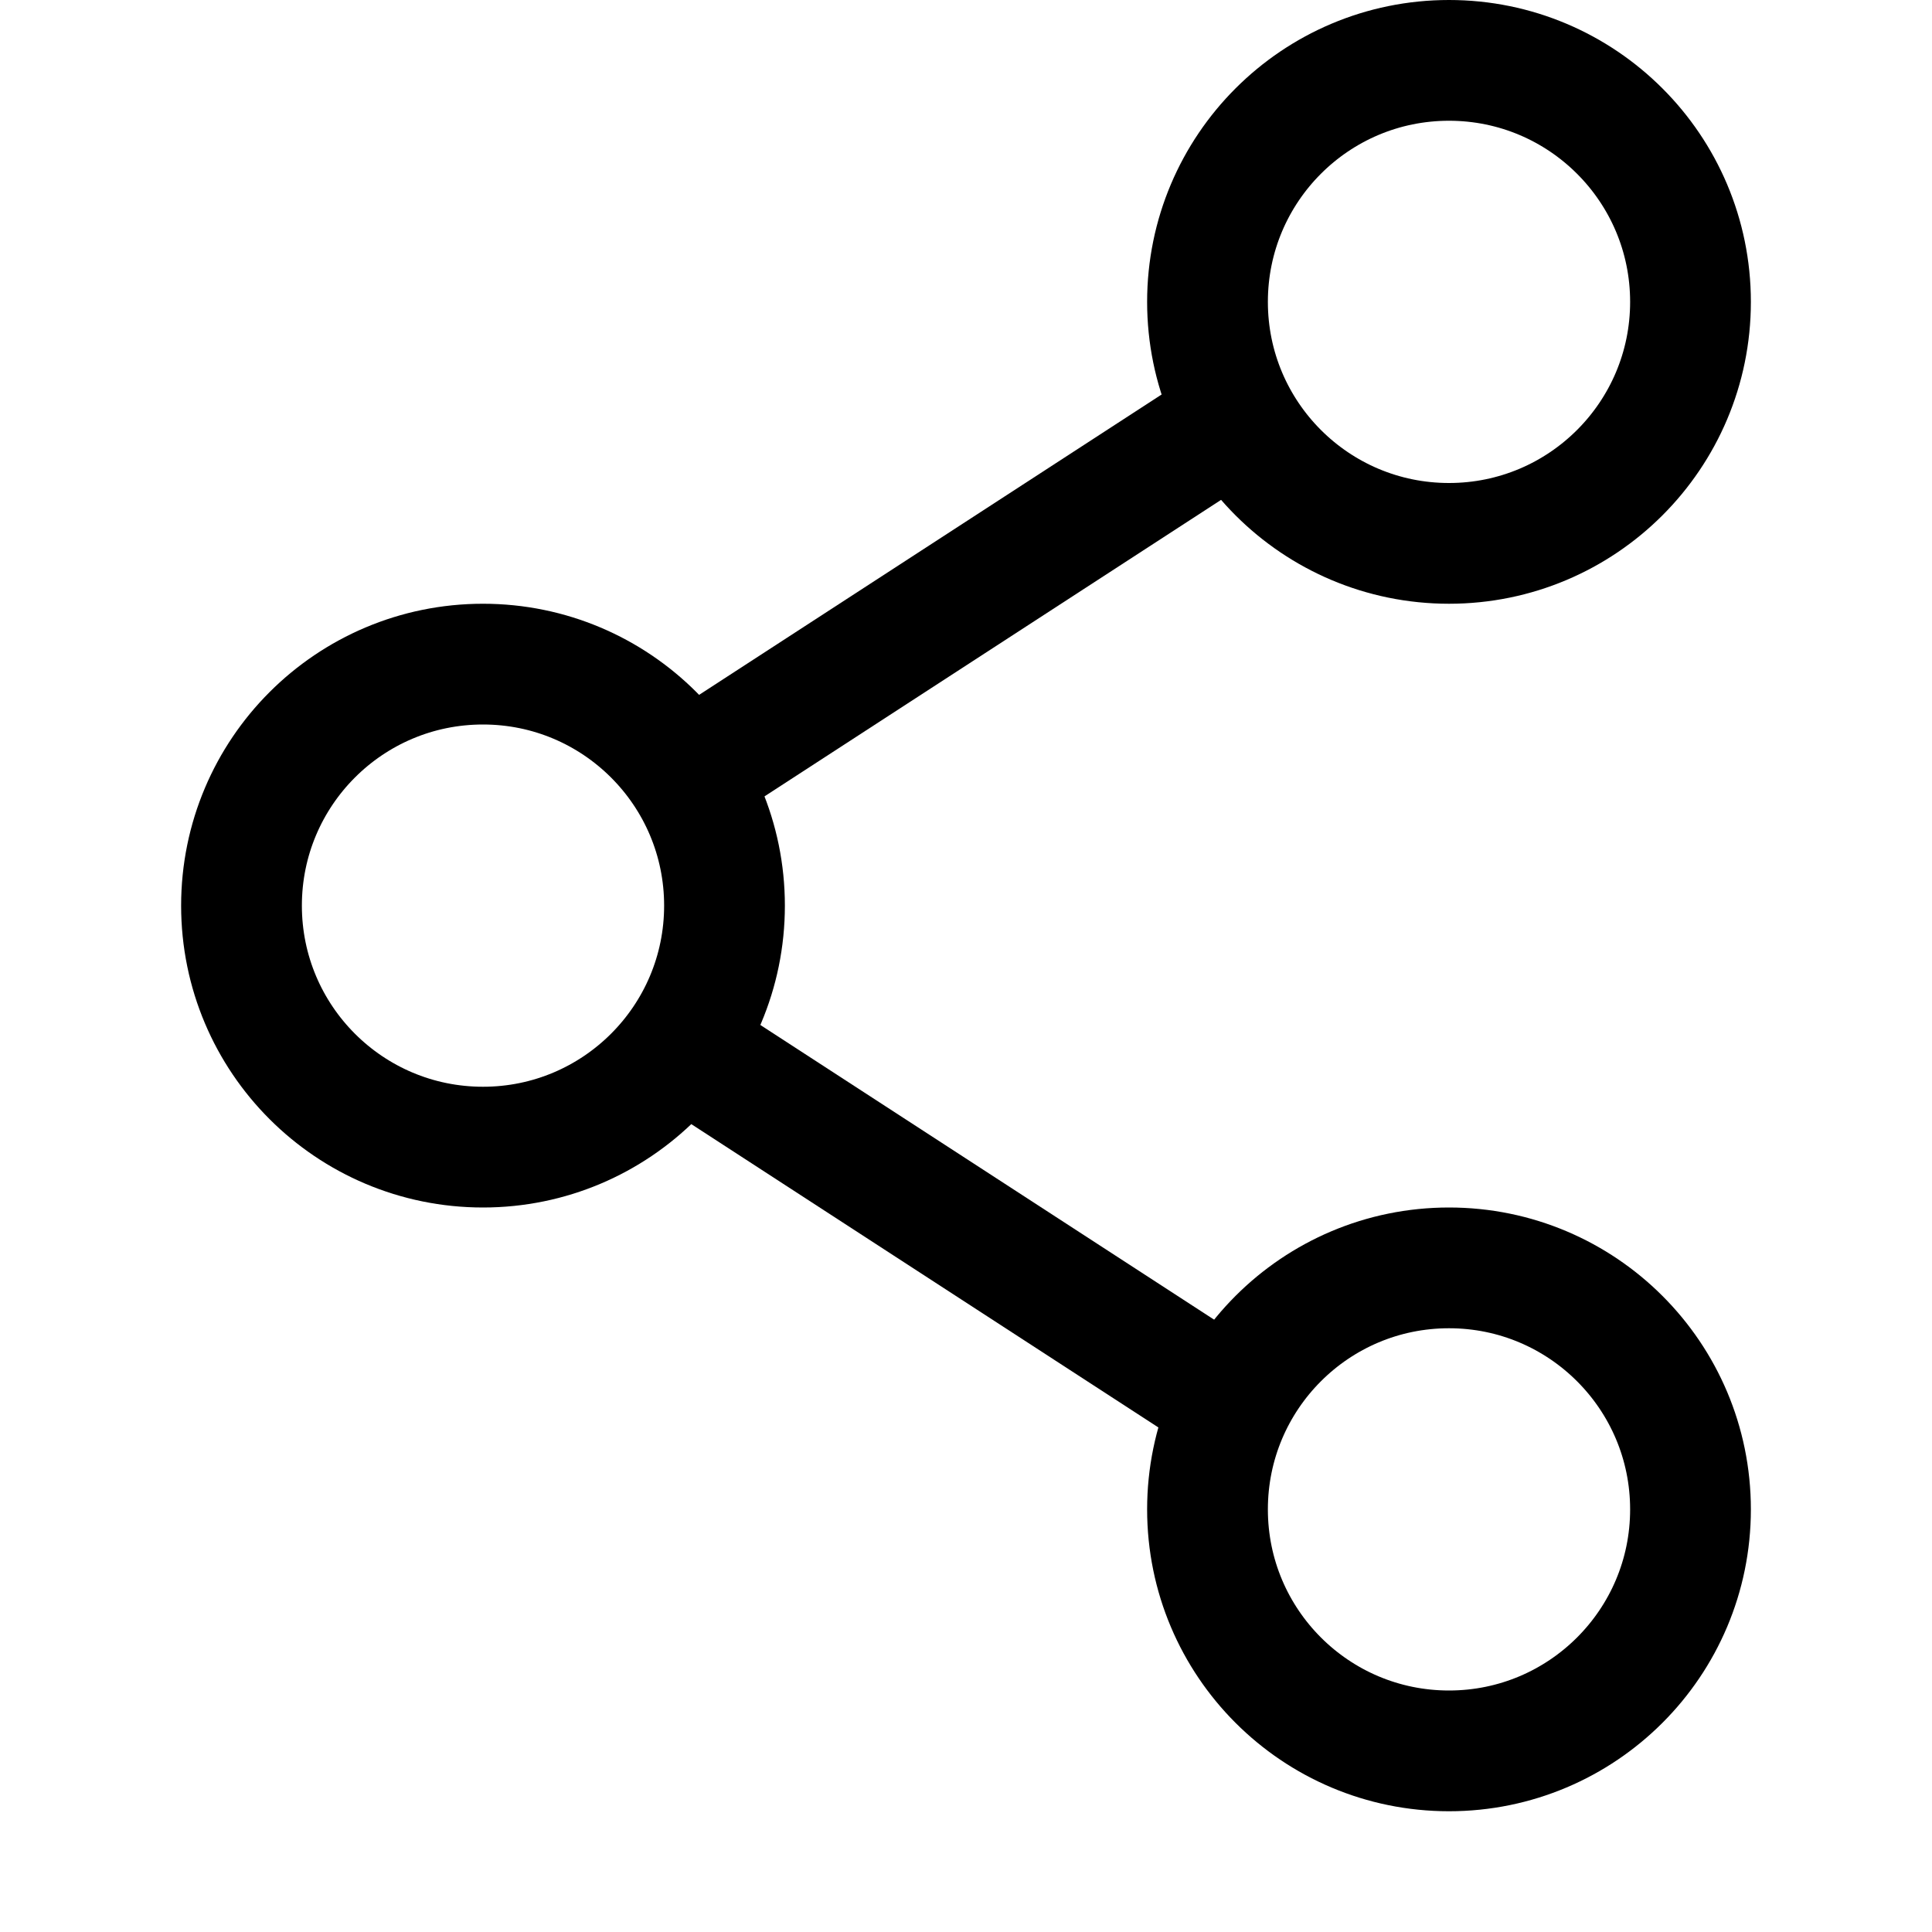 <?xml version="1.0" encoding="UTF-8"?>
<svg width="16px" height="16px" viewBox="0 0 16 16" version="1.1" xmlns="http://www.w3.org/2000/svg" xmlns:xlink="http://www.w3.org/1999/xlink">
    <!-- Generator: Sketch 51.2 (57519) - http://www.bohemiancoding.com/sketch -->
    <title>share-16px</title>
    <desc>Created with Sketch.</desc>
    <defs></defs>
    <g id="share-16px" stroke="none" stroke-width="1" fill="none" fill-rule="evenodd">
        <g id="Group-10" transform="translate(2, 0)" stroke="#000000">
            <path d="M2,5.5 C0.895,5.5 0,6.395 0,7.5 C0,8.605 0.895,9.5 2,9.5 C3.104,9.5 4,8.605 4,7.5 C4,6.395 3.104,5.5 2,5.5" id="Fill-7"></path>
            <path d="M10,0.5 C8.895,0.5 8,1.395 8,2.5 C8,3.605 8.895,4.5 10,4.5 C11.104,4.5 12,3.605 12,2.5 C12,1.395 11.104,0.5 10,0.5" id="Fill-7-Copy"></path>
            <path d="M10,10.5 C8.895,10.5 8,11.395 8,12.5 C8,13.605 8.895,14.5 10,14.5 C11.104,14.5 12,13.605 12,12.5 C12,11.395 11.104,10.5 10,10.5" id="Fill-7-Copy-2"></path>
        </g>
        <rect id="Rectangle" fill="#000000" fill-rule="nonzero" transform="translate(7.788, 10.053) rotate(33) translate(-7.788, -10.053) " x="4.788" y="9.553" width="6" height="1"></rect>
        <rect id="Rectangle-Copy" fill="#000000" fill-rule="nonzero" transform="translate(7.788, 5.053) rotate(-33) translate(-7.788, -5.053) " x="4.788" y="4.553" width="6" height="1"></rect>
    </g>
</svg>